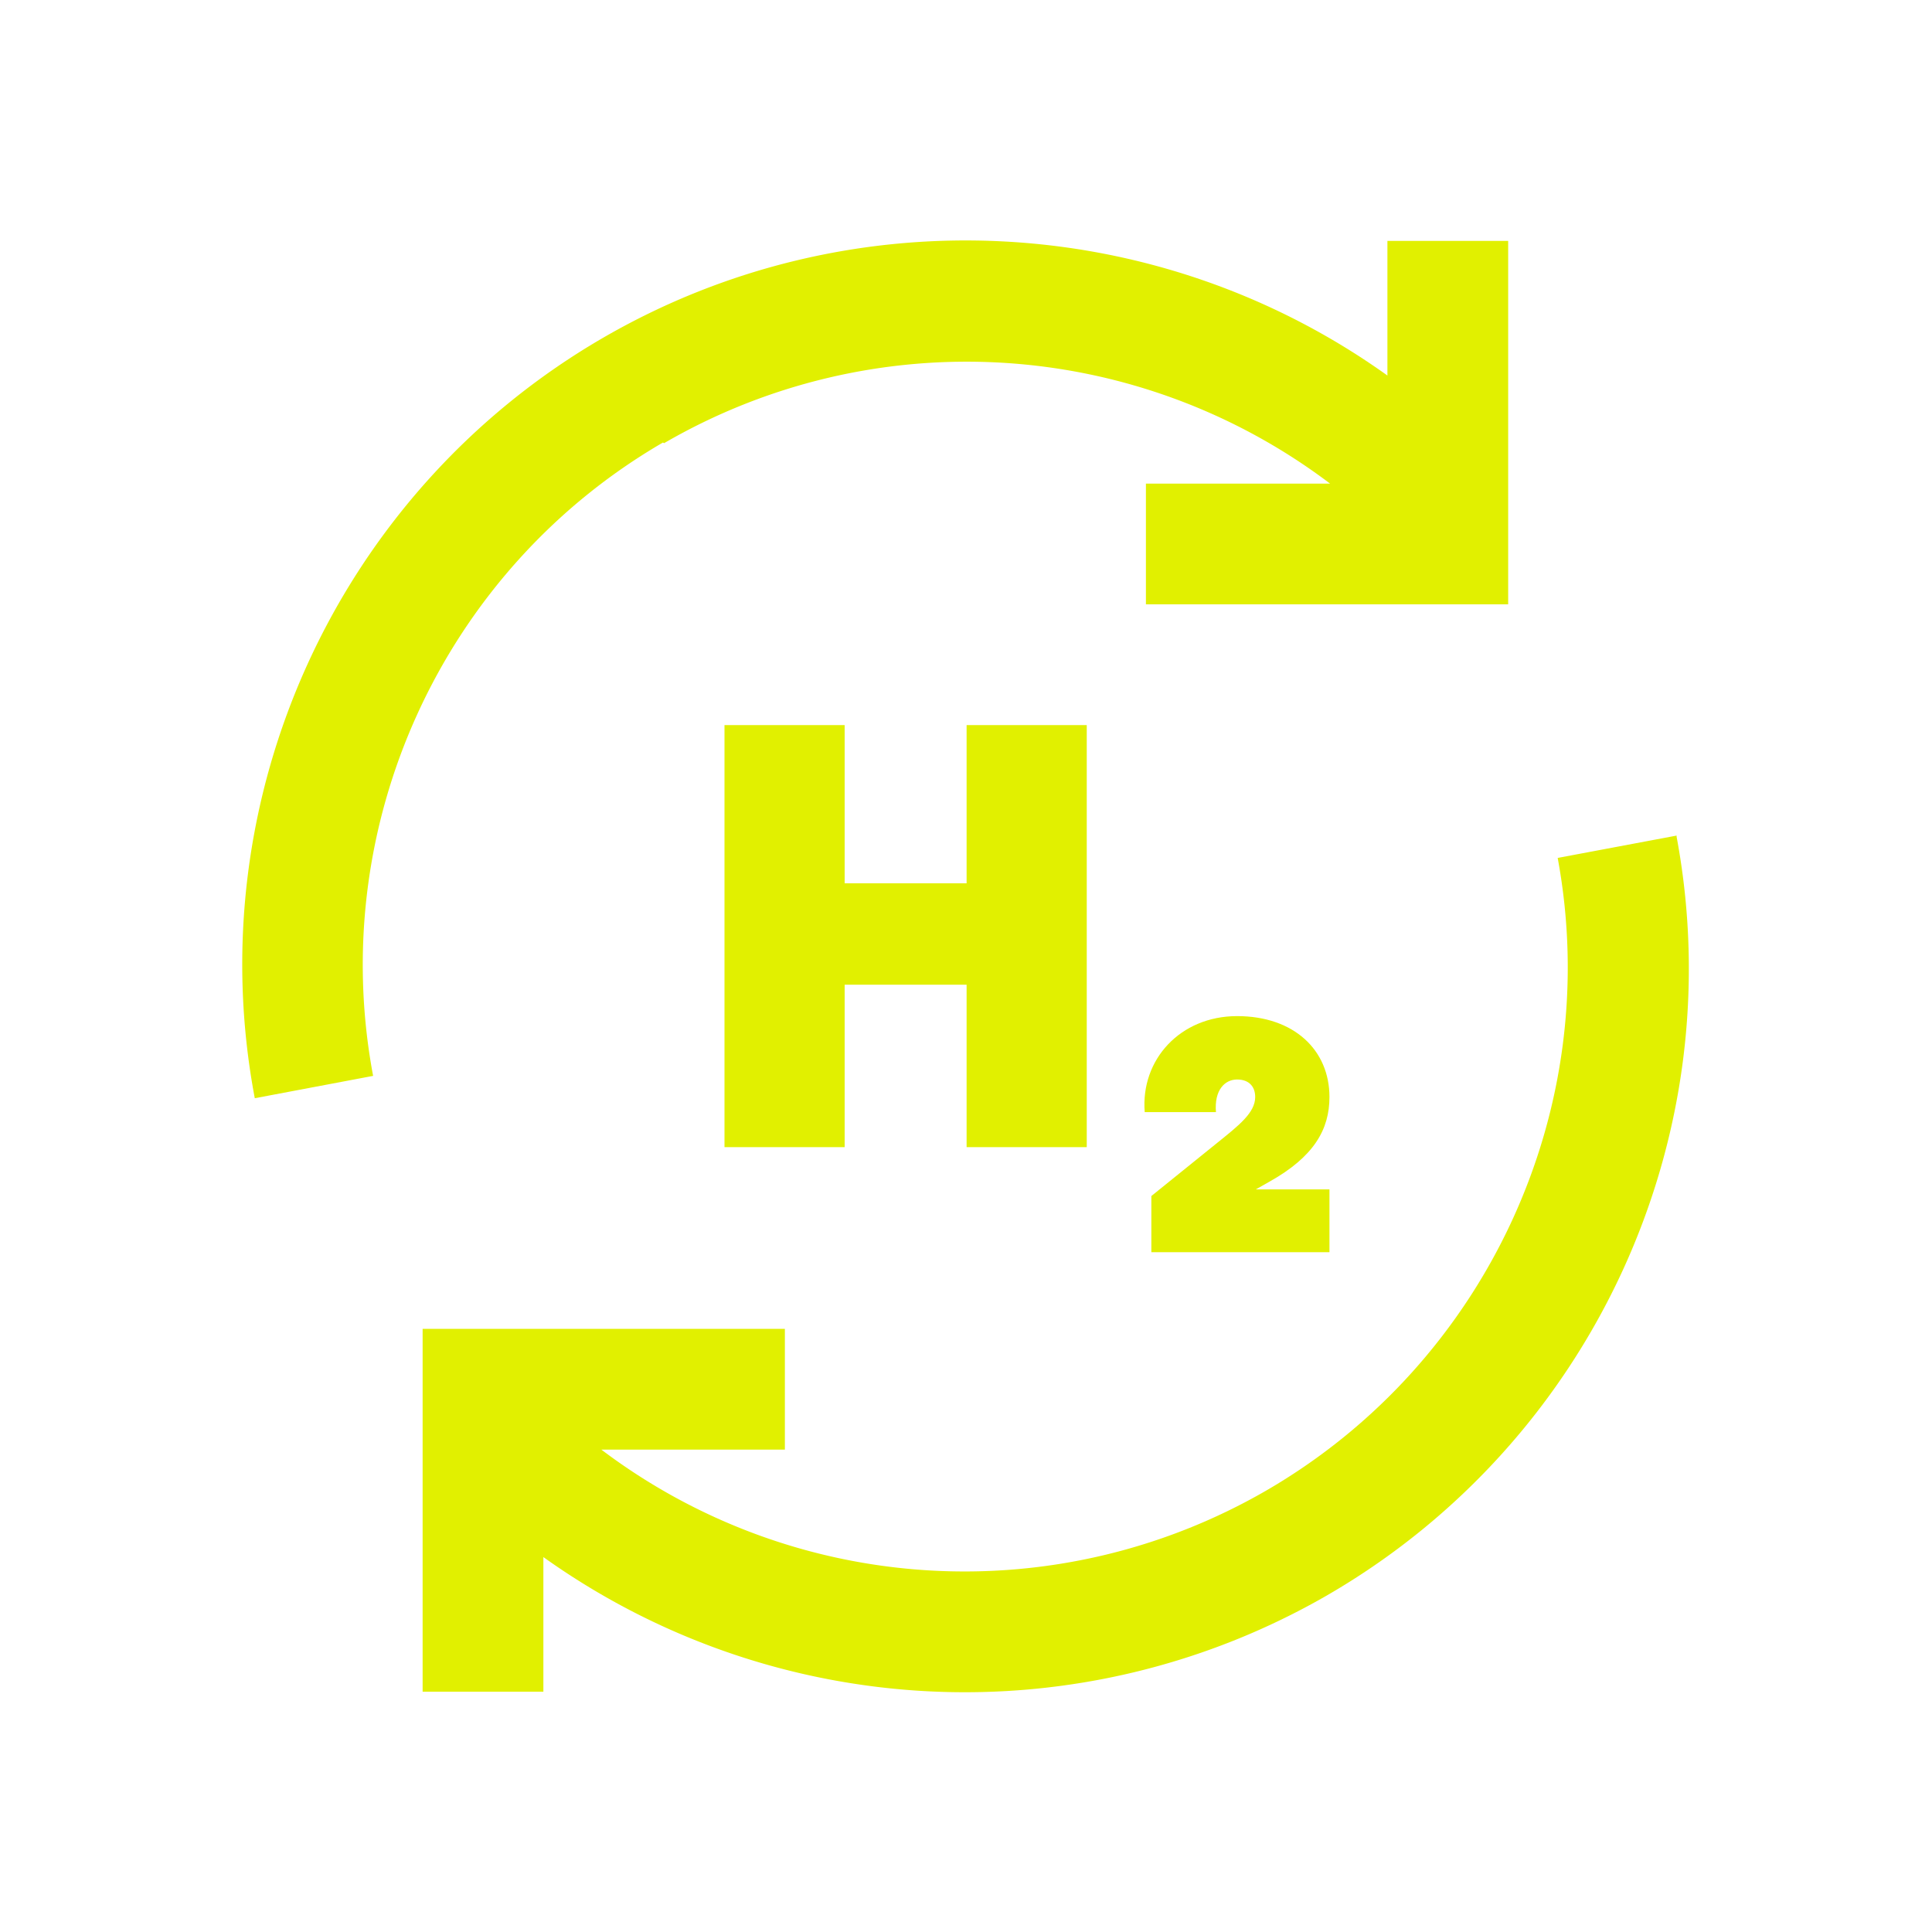 <svg xmlns="http://www.w3.org/2000/svg" xmlns:xlink="http://www.w3.org/1999/xlink" width="32" height="32" viewBox="0 0 32 32"><defs><style>.cls-1{stroke-width:0px}</style></defs><path fill="#e1f000" d="M16.01 16.31h-2.02V19H12v-6.99h1.99v2.62h2.02v-2.62H18V19h-1.99zm3.06 3.5 1.09-.88c.36-.29.63-.5.63-.76 0-.17-.1-.29-.3-.29s-.38.17-.35.54h-1.18c-.07-.87.59-1.59 1.53-1.59s1.53.56 1.53 1.34c0 .54-.26.99-.99 1.4l-.23.13h1.22v1.04h-2.95v-.92Z" class="cls-1"/><path fill="#e1f000" d="m27.77 13.84-1.97.37c.77 4.15-1.17 8.36-4.83 10.48a9.98 9.98 0 01-11.01-.68H13v-2H7v6.01h2v-2.23a12.01 12.01 0 0012.97.64c4.4-2.54 6.73-7.59 5.8-12.57ZM11 7.34a9.98 9.98 0 0111.03.67h-3.05v2h6V3.99h-2v2.23c-3.8-2.72-8.9-3-13-.62-4.39 2.55-6.7 7.61-5.76 12.59l1.96-.37c-.78-4.15 1.15-8.37 4.8-10.49Z" class="cls-1"/></svg>